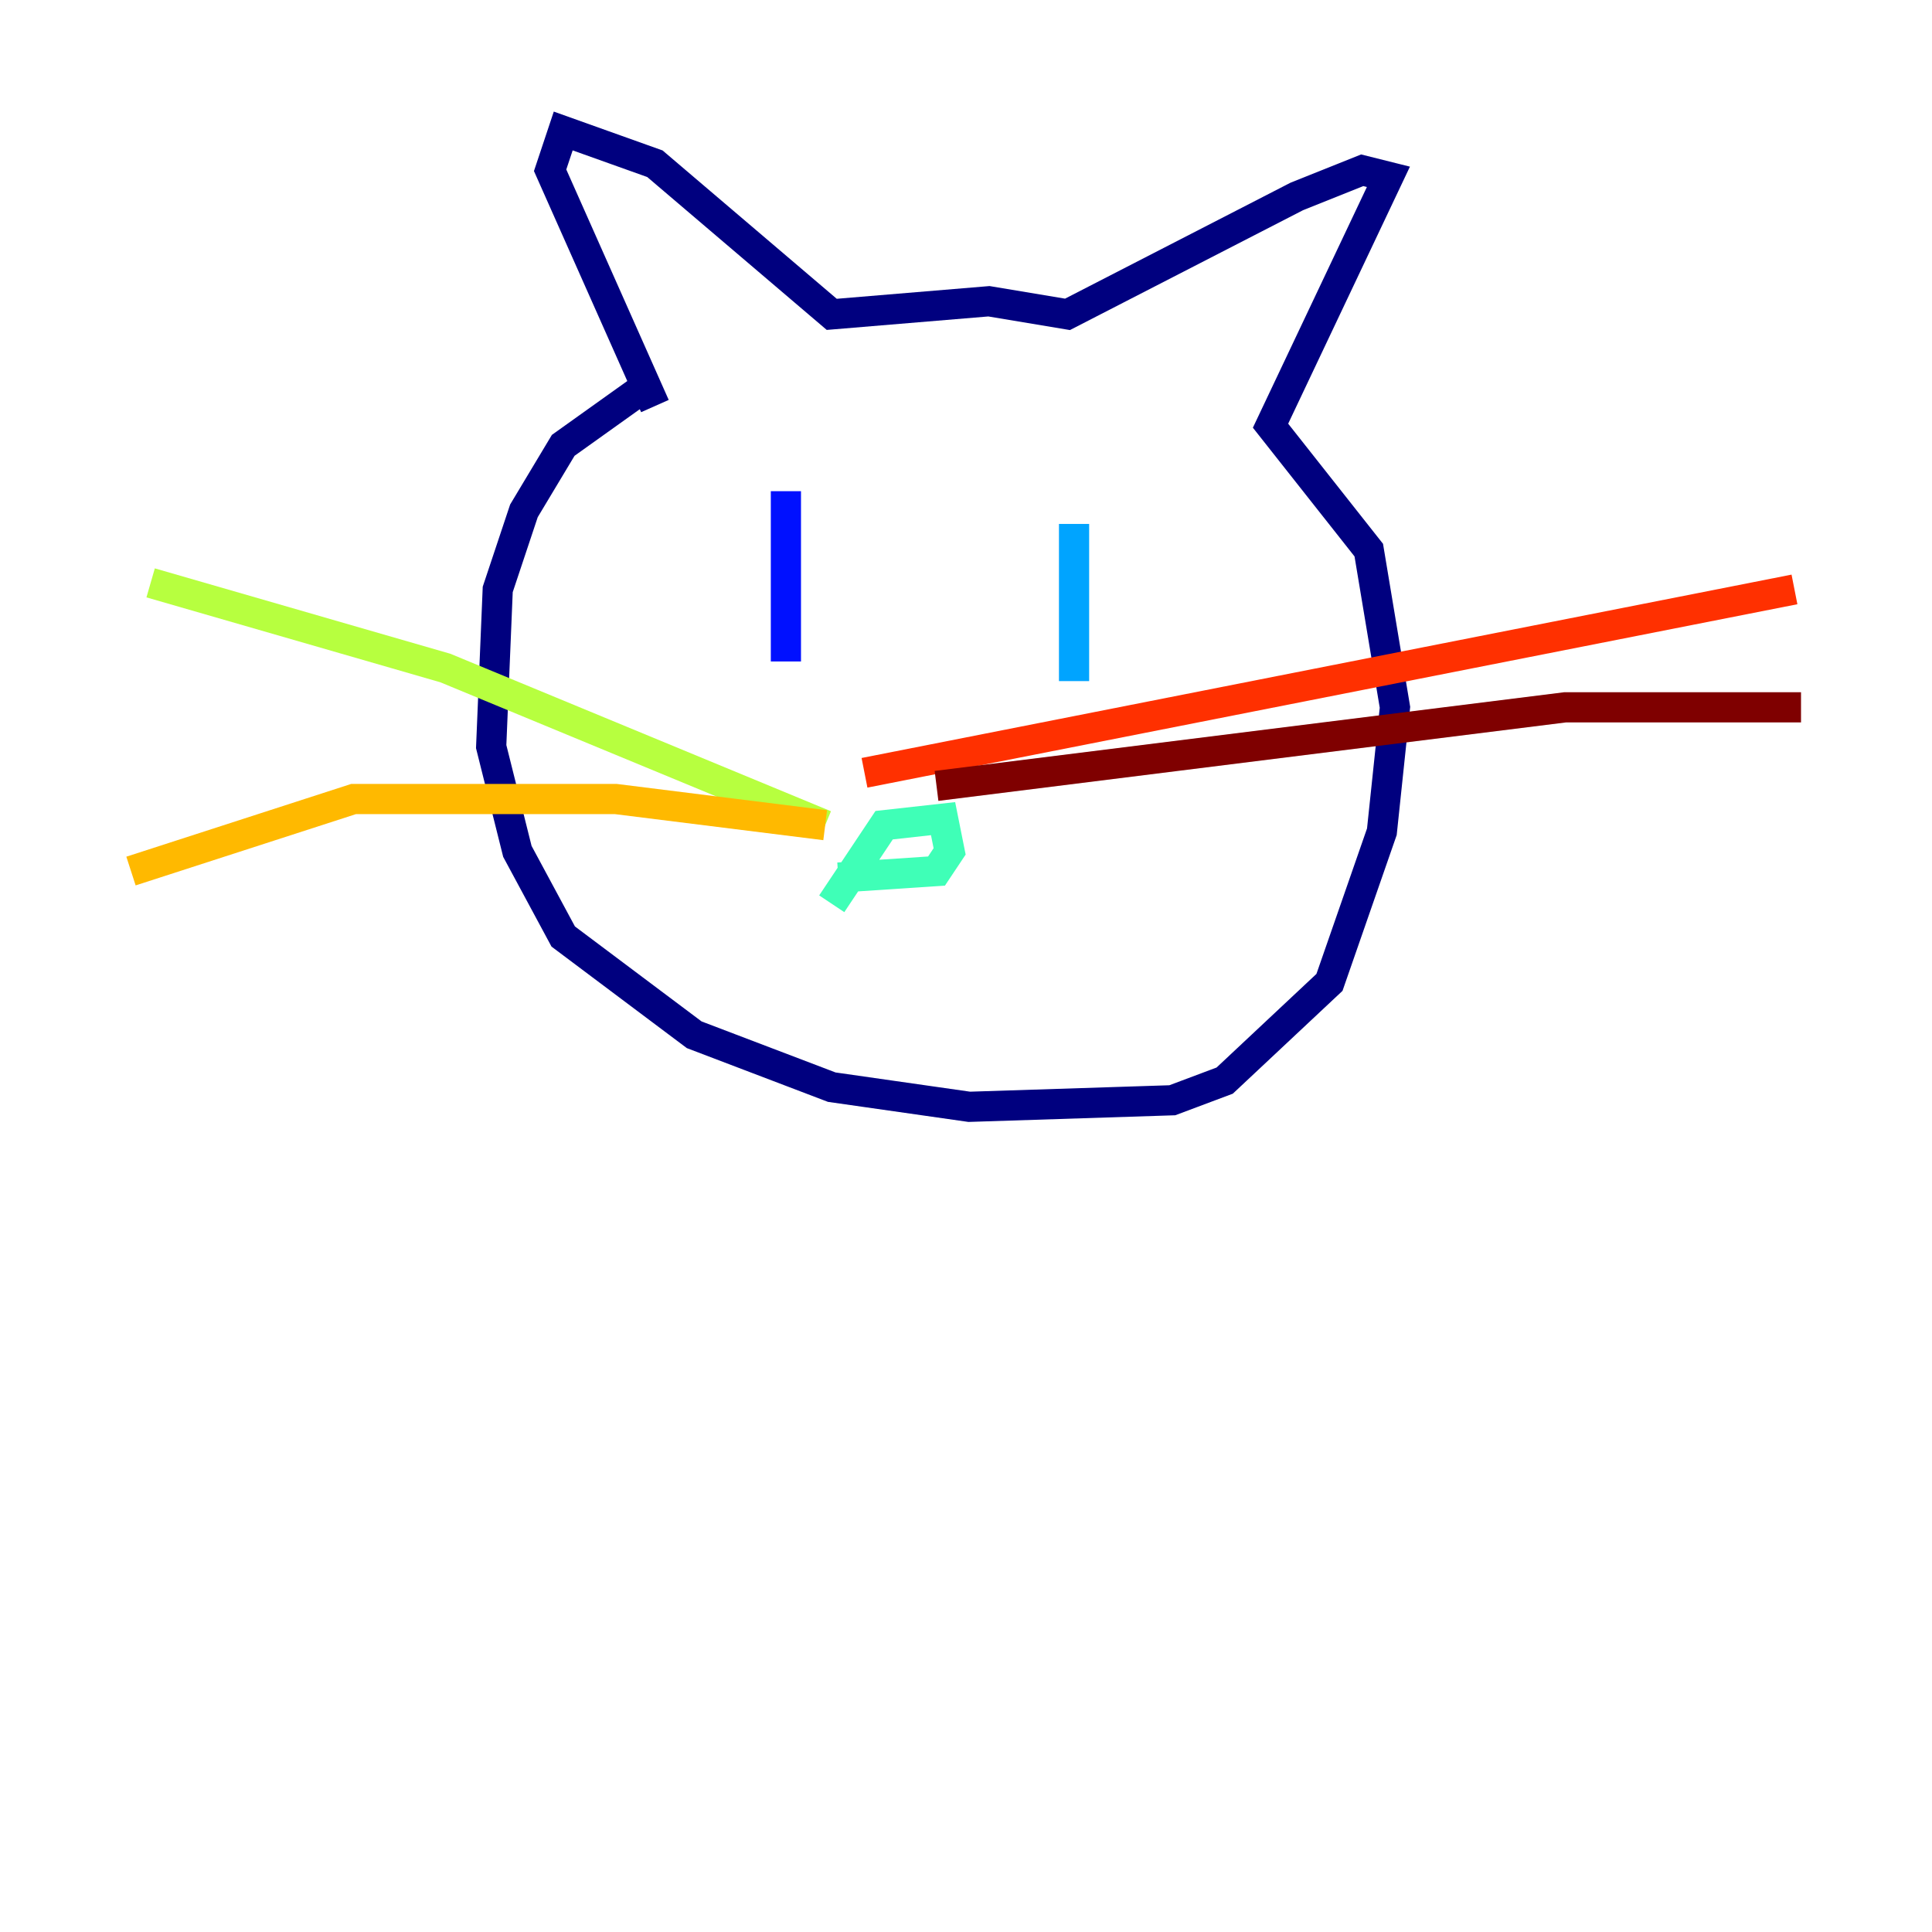 <?xml version="1.0" encoding="utf-8" ?>
<svg baseProfile="tiny" height="128" version="1.2" viewBox="0,0,128,128" width="128" xmlns="http://www.w3.org/2000/svg" xmlns:ev="http://www.w3.org/2001/xml-events" xmlns:xlink="http://www.w3.org/1999/xlink"><defs /><polyline fill="none" points="43.39,25.166 37.315,29.505 34.712,33.844 32.976,39.051 32.542,49.464 34.278,56.407 37.315,62.047 45.993,68.556 55.105,72.027 64.217,73.329 77.668,72.895 81.139,71.593 88.081,65.085 91.552,55.105 92.42,46.861 90.685,36.447 84.176,28.203 91.986,11.715 90.251,11.281 85.912,13.017 70.725,20.827 65.519,19.959 55.105,20.827 43.39,10.848 37.315,8.678 36.447,11.281 43.39,26.902" stroke="#00007f" stroke-width="2" /><polyline fill="none" points="52.068,32.542 52.068,43.824" stroke="#0010ff" stroke-width="2" /><polyline fill="none" points="71.159,34.712 71.159,45.125" stroke="#00a4ff" stroke-width="2" /><polyline fill="none" points="55.105,59.878 58.576,54.671 62.481,54.237 62.915,56.407 62.047,57.709 55.539,58.142" stroke="#3fffb7" stroke-width="2" /><polyline fill="none" points="54.671,54.671 29.505,44.258 9.98,38.617" stroke="#b7ff3f" stroke-width="2" /><polyline fill="none" points="54.671,54.671 40.786,52.936 23.43,52.936 8.678,57.709" stroke="#ffb900" stroke-width="2" /><polyline fill="none" points="57.275,51.2 118.888,39.051" stroke="#ff3000" stroke-width="2" /><polyline fill="none" points="62.047,52.068 103.702,46.861 119.322,46.861" stroke="#7f0000" stroke-width="2" /></svg>